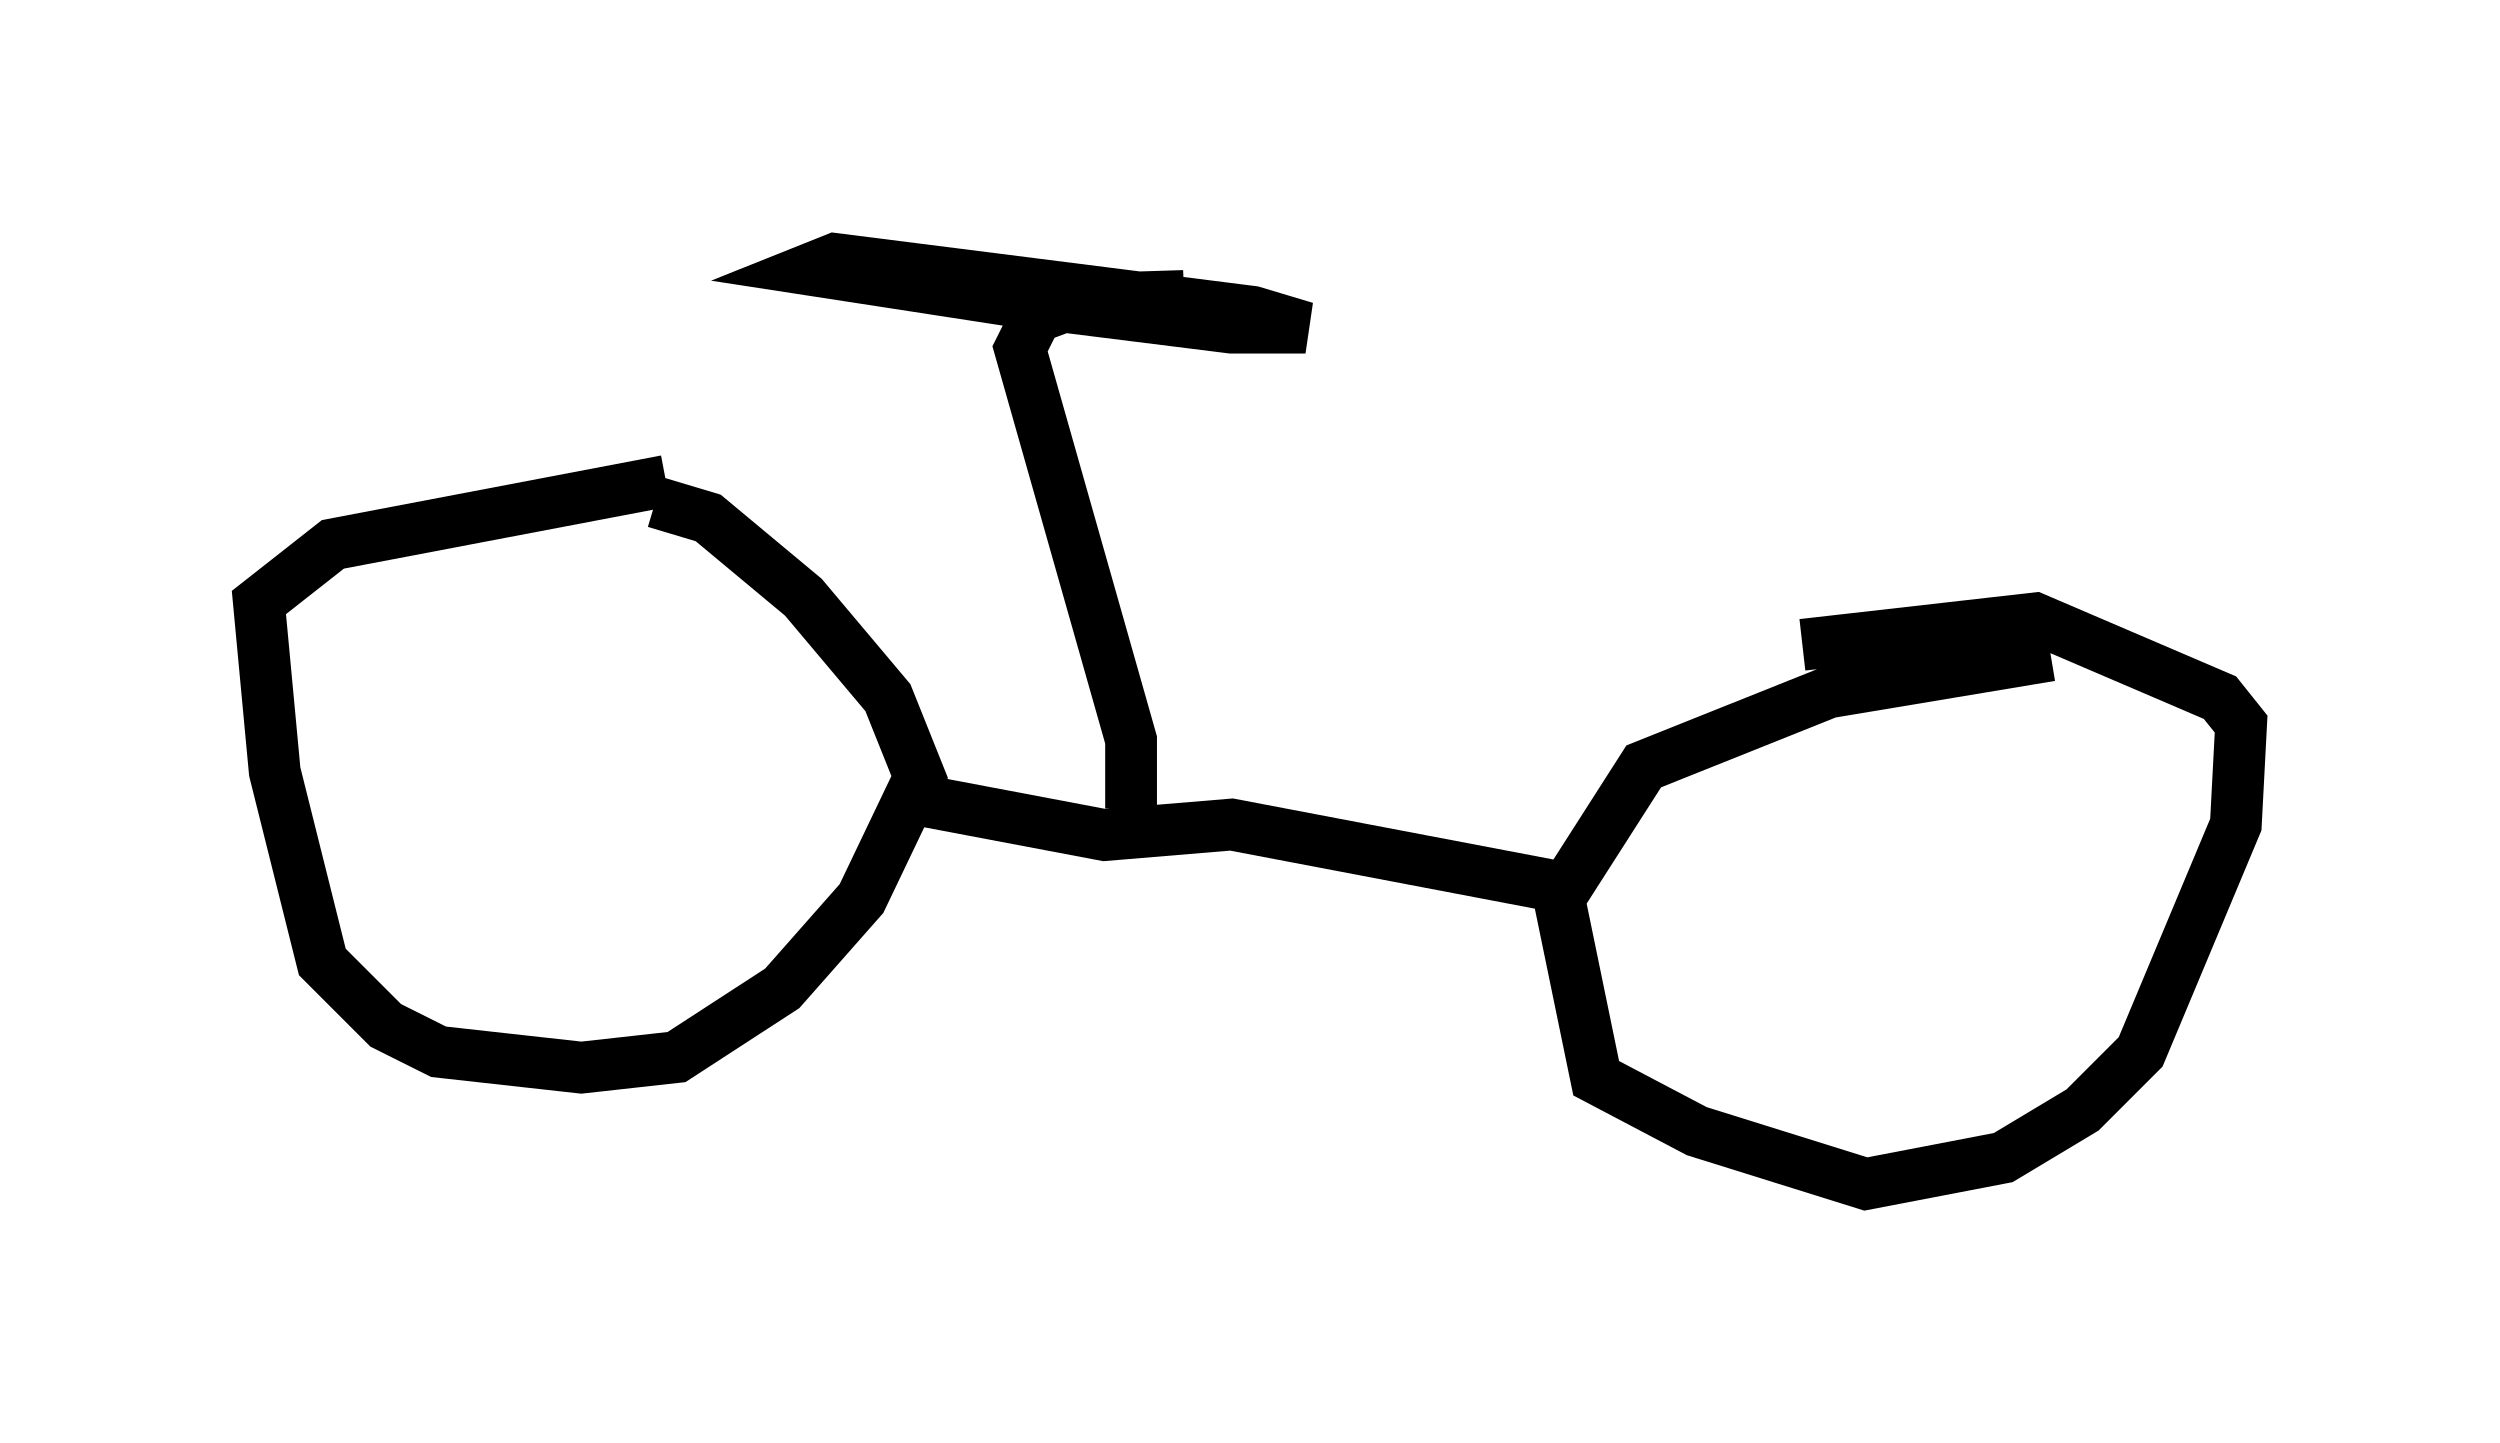<?xml version="1.0" encoding="utf-8" ?>
<svg baseProfile="full" height="27.865" version="1.1" width="48.282" xmlns="http://www.w3.org/2000/svg" xmlns:ev="http://www.w3.org/2001/xml-events" xmlns:xlink="http://www.w3.org/1999/xlink"><defs /><rect fill="white" height="27.865" width="48.282" x="0" y="0" /><path d="M14.698, 9.594 m-1.838, -0.306 l-6.431, 1.225 -1.429, 1.123 l0.306, 3.267 0.919, 3.675 l1.225, 1.225 1.021, 0.51 l2.756, 0.306 1.838, -0.204 l2.042, -1.327 1.531, -1.735 l1.123, -2.348 -0.613, -1.531 l-1.633, -1.94 -1.838, -1.531 l-1.021, -0.306 m26.95, 2.96 l-4.288, 0.715 -3.573, 1.429 l-1.633, 2.552 0.715, 3.471 l1.94, 1.021 3.267, 1.021 l2.654, -0.51 1.531, -0.919 l1.123, -1.123 1.838, -4.39 l0.102, -1.94 -0.408, -0.51 l-3.573, -1.531 -4.492, 0.51 m-17.252, 2.96 l3.777, 0.715 2.45, -0.204 l6.431, 1.225 m-8.371, -1.531 l0.0, -1.327 -2.144, -7.554 l0.306, -0.613 0.817, -0.306 l2.042, -0.102 -3.267, 0.102 l-3.981, -0.613 0.51, -0.204 l8.065, 1.021 1.021, 0.306 l-1.429, 0.0 -3.267, -0.408 l0.408, -0.408 " fill="none" stroke="black" stroke-width="1" /></svg>